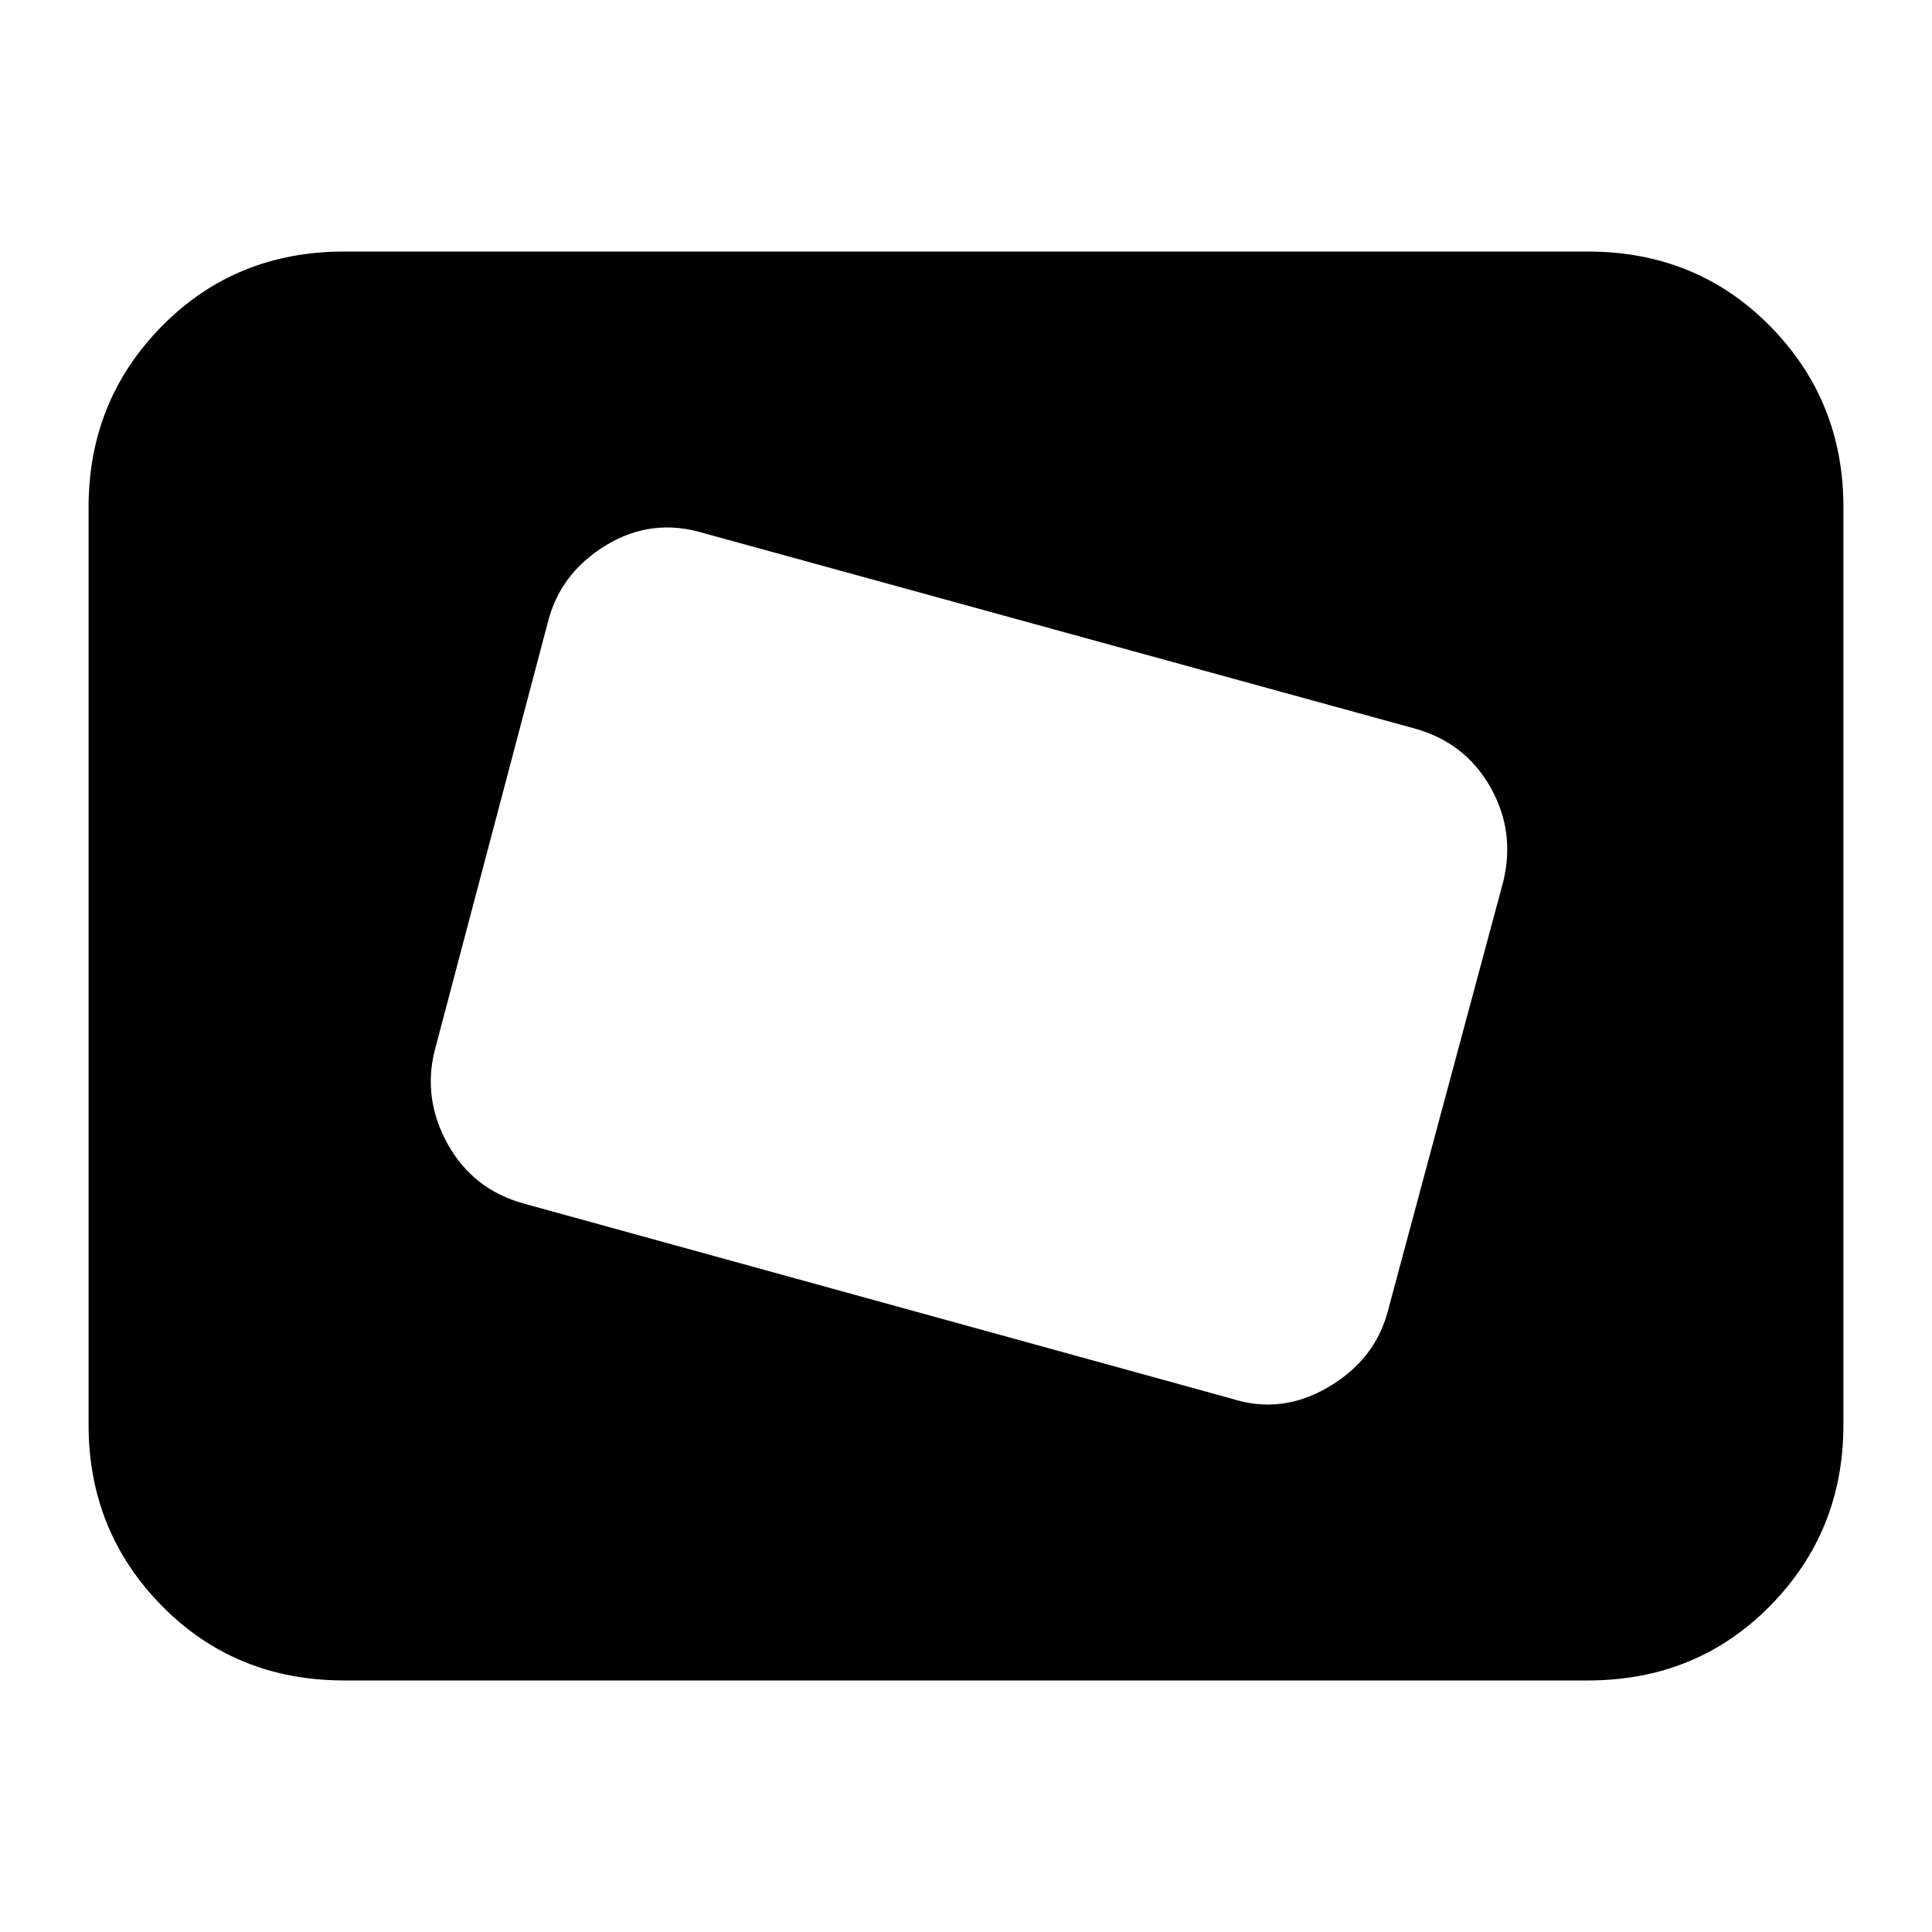 <svg xmlns="http://www.w3.org/2000/svg" height="20" width="20"><path d="M12.75 14.479q.521.167 1.01-.125.49-.292.615-.812l1.187-4.417q.126-.521-.135-.979-.26-.458-.781-.604L7.292 5.521q-.542-.167-1.021.125-.479.292-.604.812L4.5 10.875q-.125.5.135.969.261.468.782.614Zm-5.812-3.937.687-2.563Zm-3.376 6.854q-1.124 0-1.885-.771-.76-.771-.76-1.875v-9.5q0-1.104.76-1.875.761-.771 1.885-.771h12.876q1.124 0 1.885.771.76.771.76 1.875v9.5q0 1.104-.76 1.875-.761.771-1.885.771Z"/></svg>